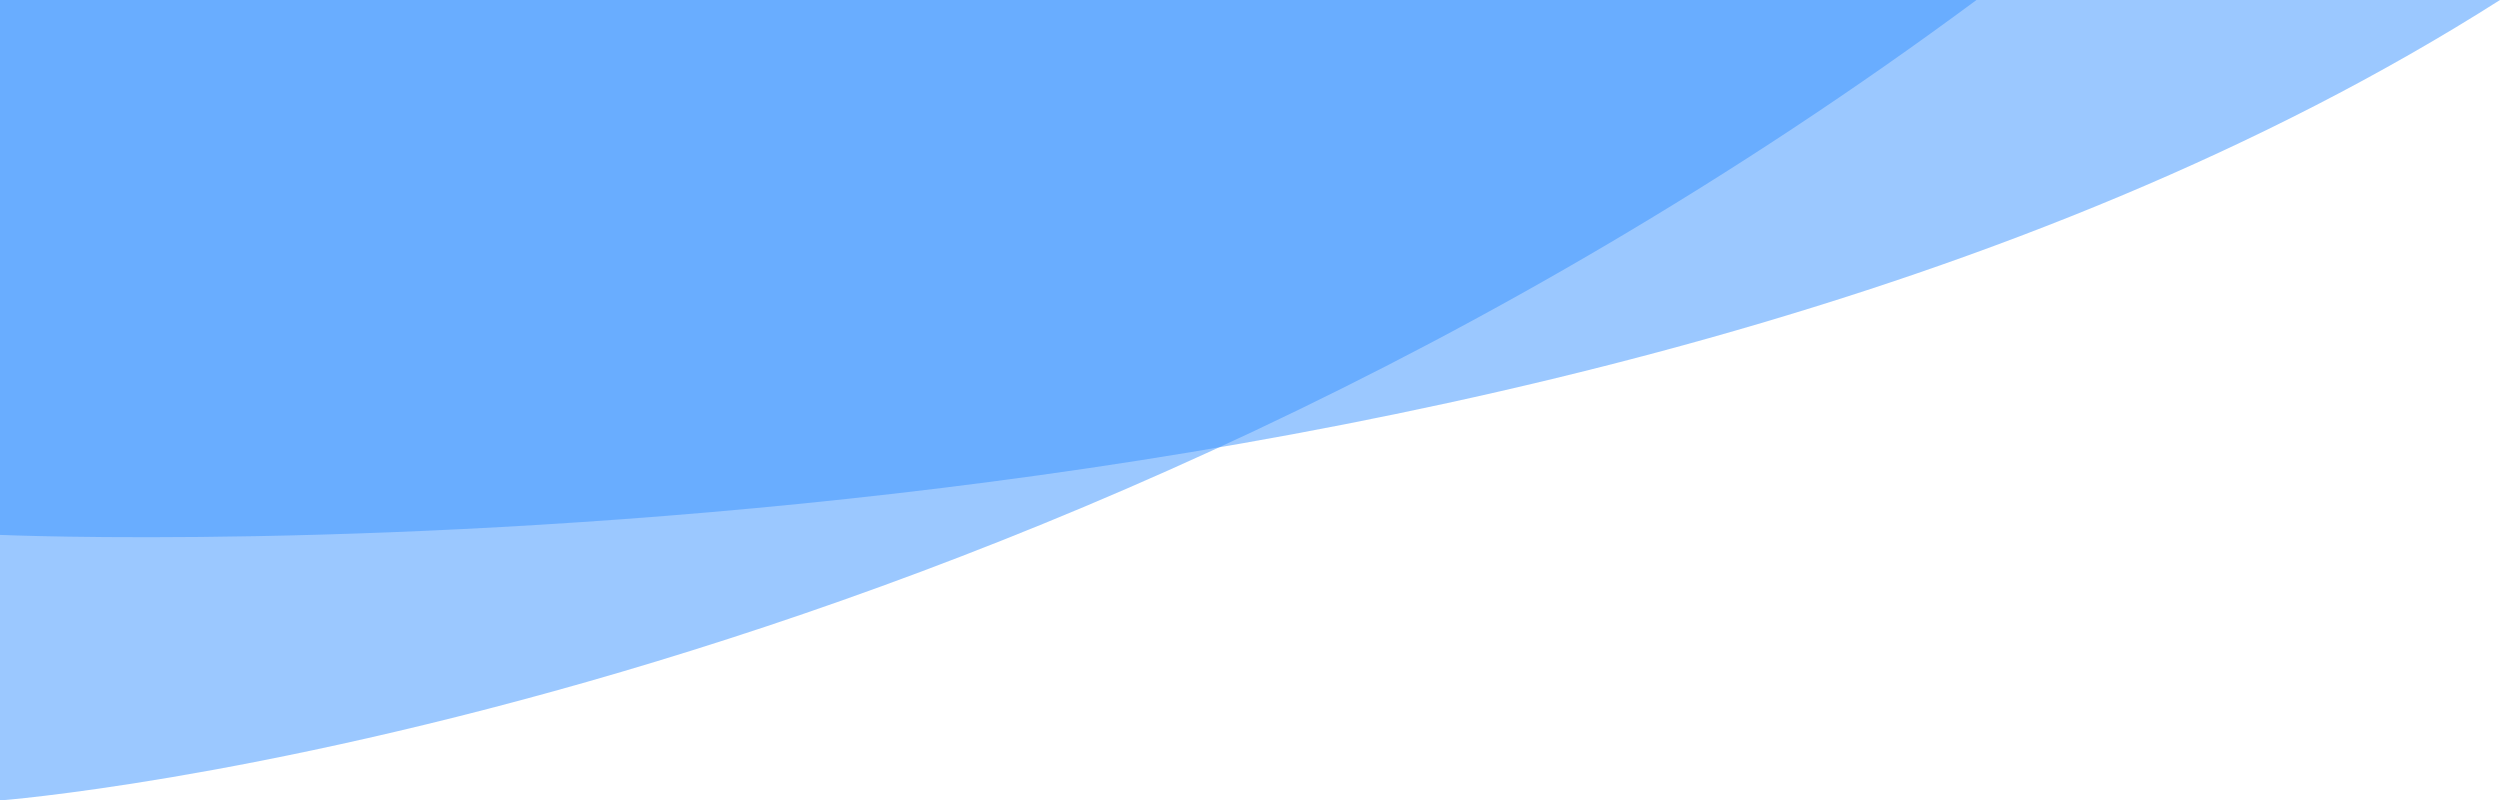 <svg xmlns="http://www.w3.org/2000/svg" viewBox="0 0 659 211"><defs><style>.cls-1{fill:#3993ff;opacity:0.5;}</style></defs><title>Asset 1</title><g id="Layer_2" data-name="Layer 2"><g id="Layer_2-2" data-name="Layer 2"><path class="cls-1" d="M0,211S263,191,521,0H0Z"/><path class="cls-1" d="M0,141S409,159,659,0H0Z"/></g></g></svg>